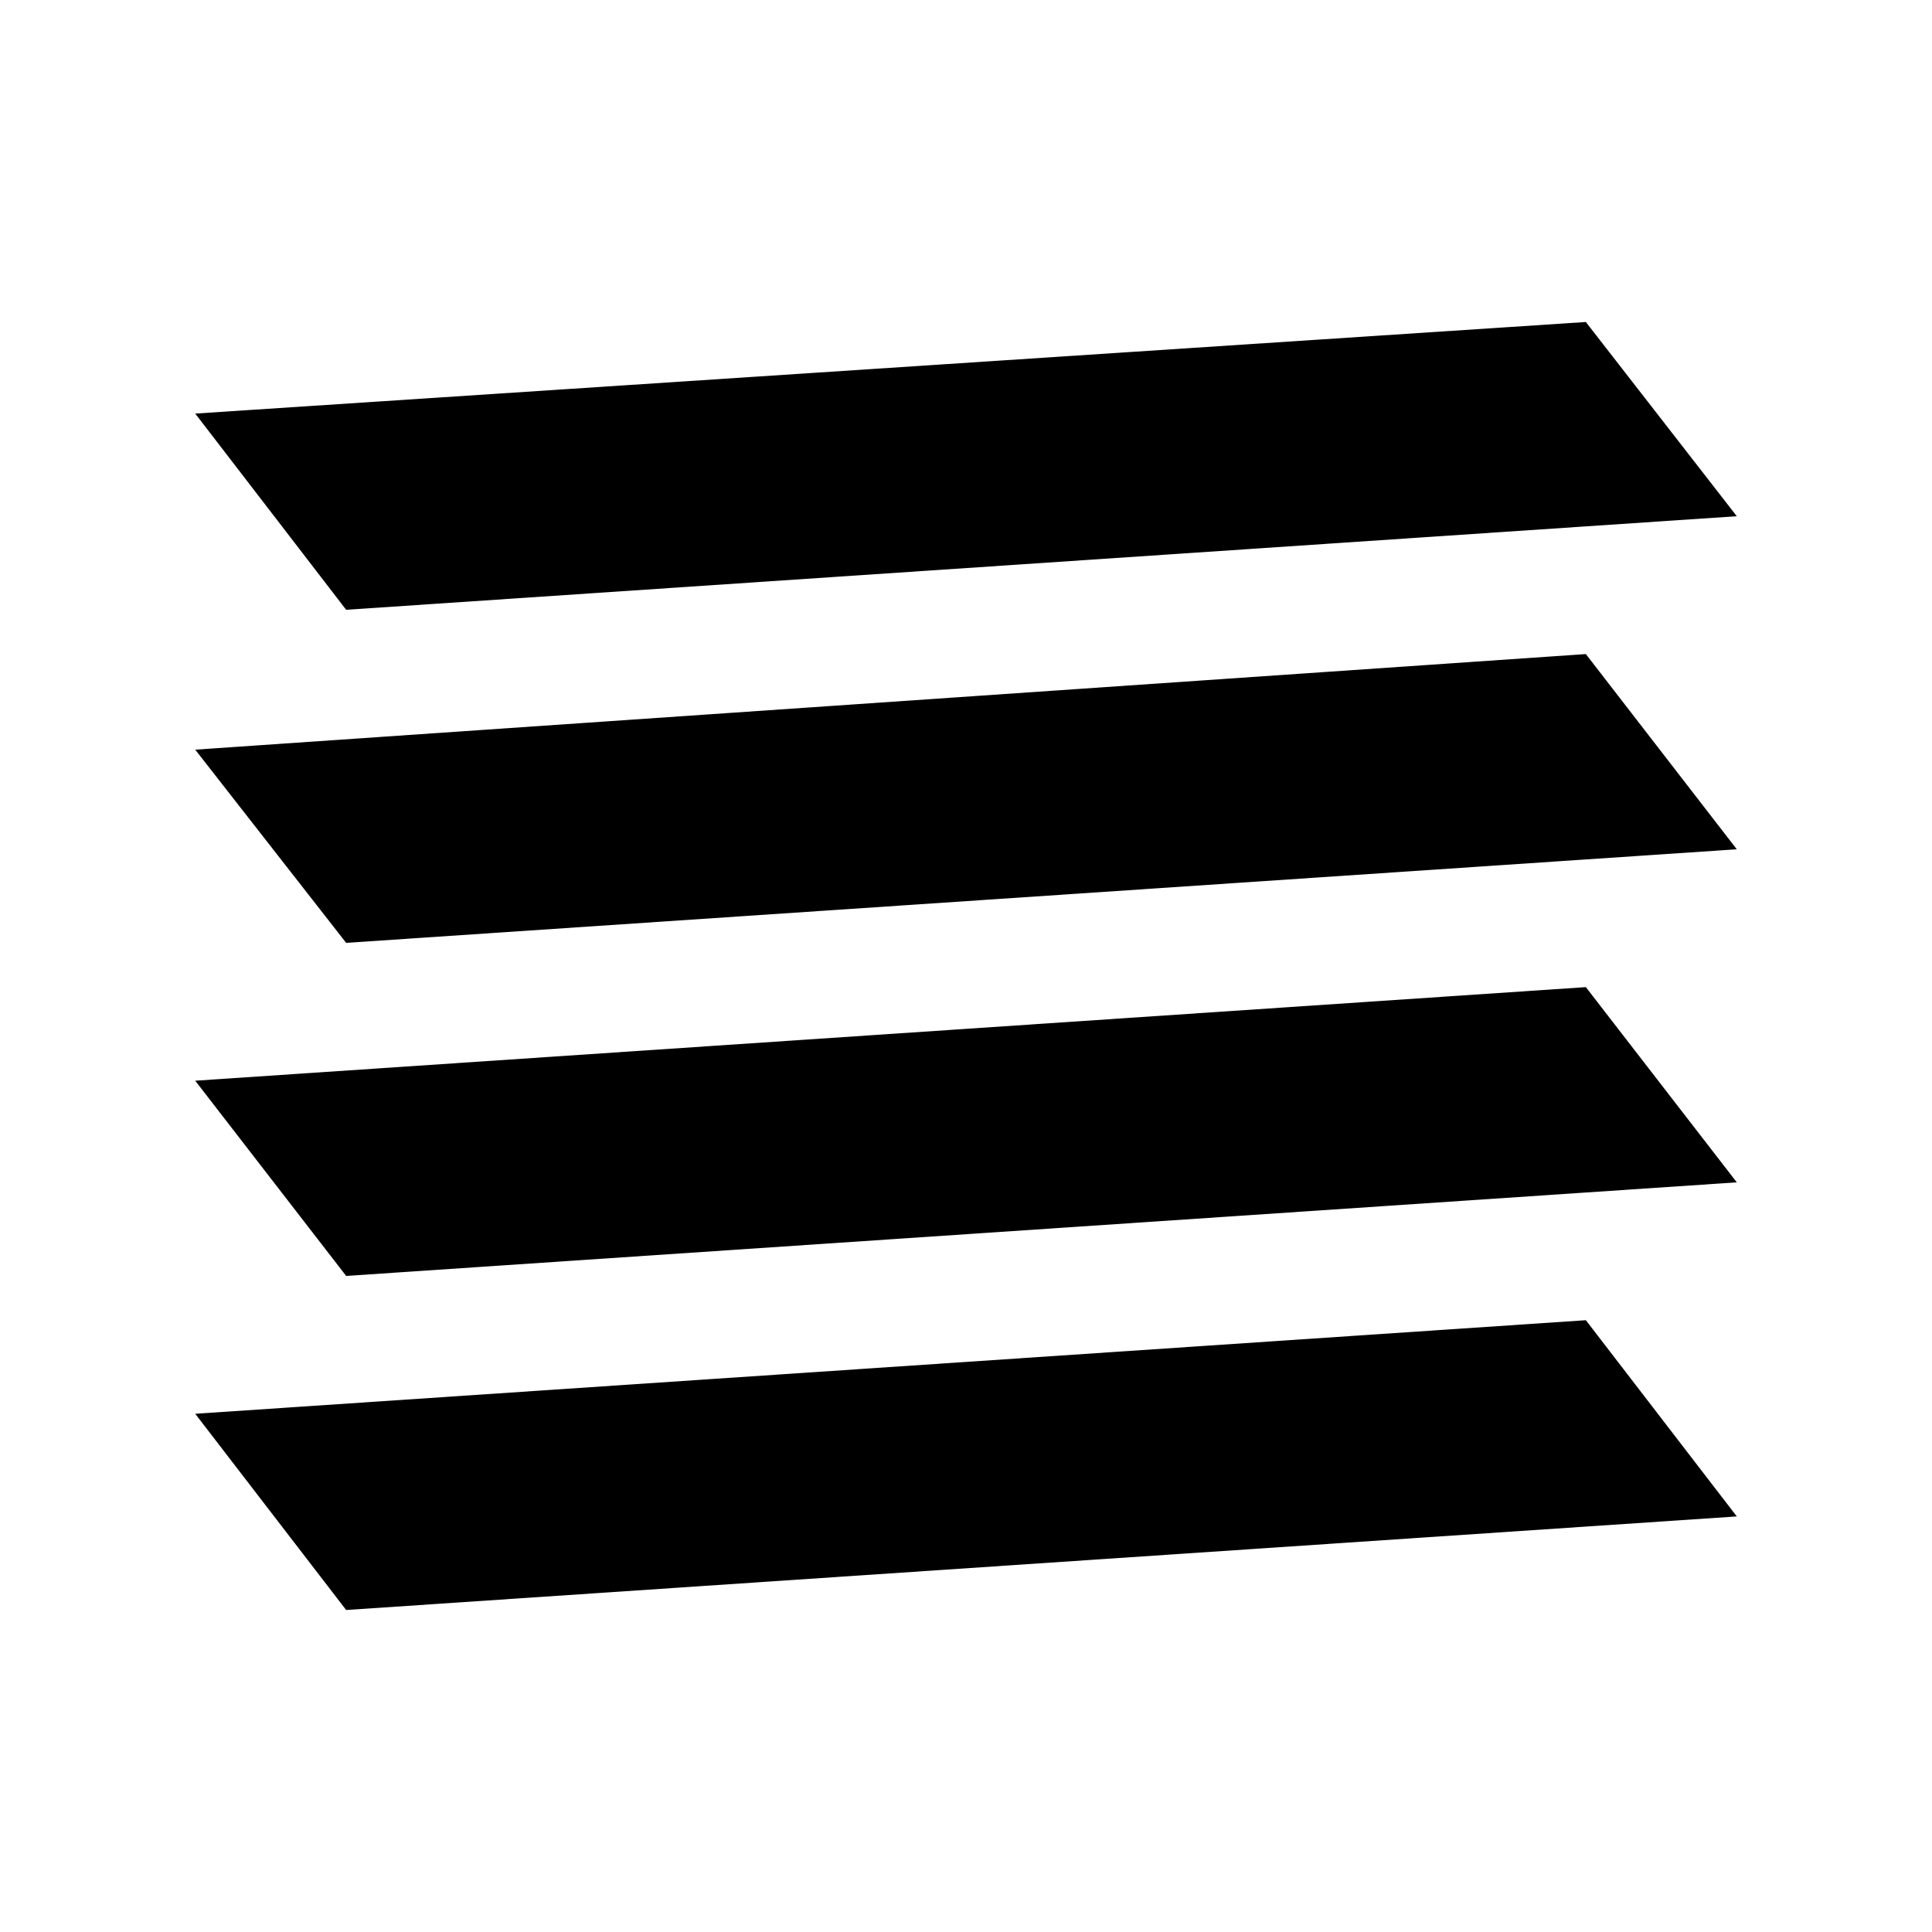 <svg xmlns="http://www.w3.org/2000/svg" height="48" viewBox="0 -960 960 960" width="48"><path d="m172-326 691-46.5-75-97L97-423l75 97Zm0-165.5L863-538l-75-97-691 47.5 75 96Zm0-165.5 691-46.5-75-96.5-691 45.5 75 97.5Zm616 485v-691 766-75Zm-616 12 691-46.5-75-97.5-691 46.5 75 97.5Z"/></svg>